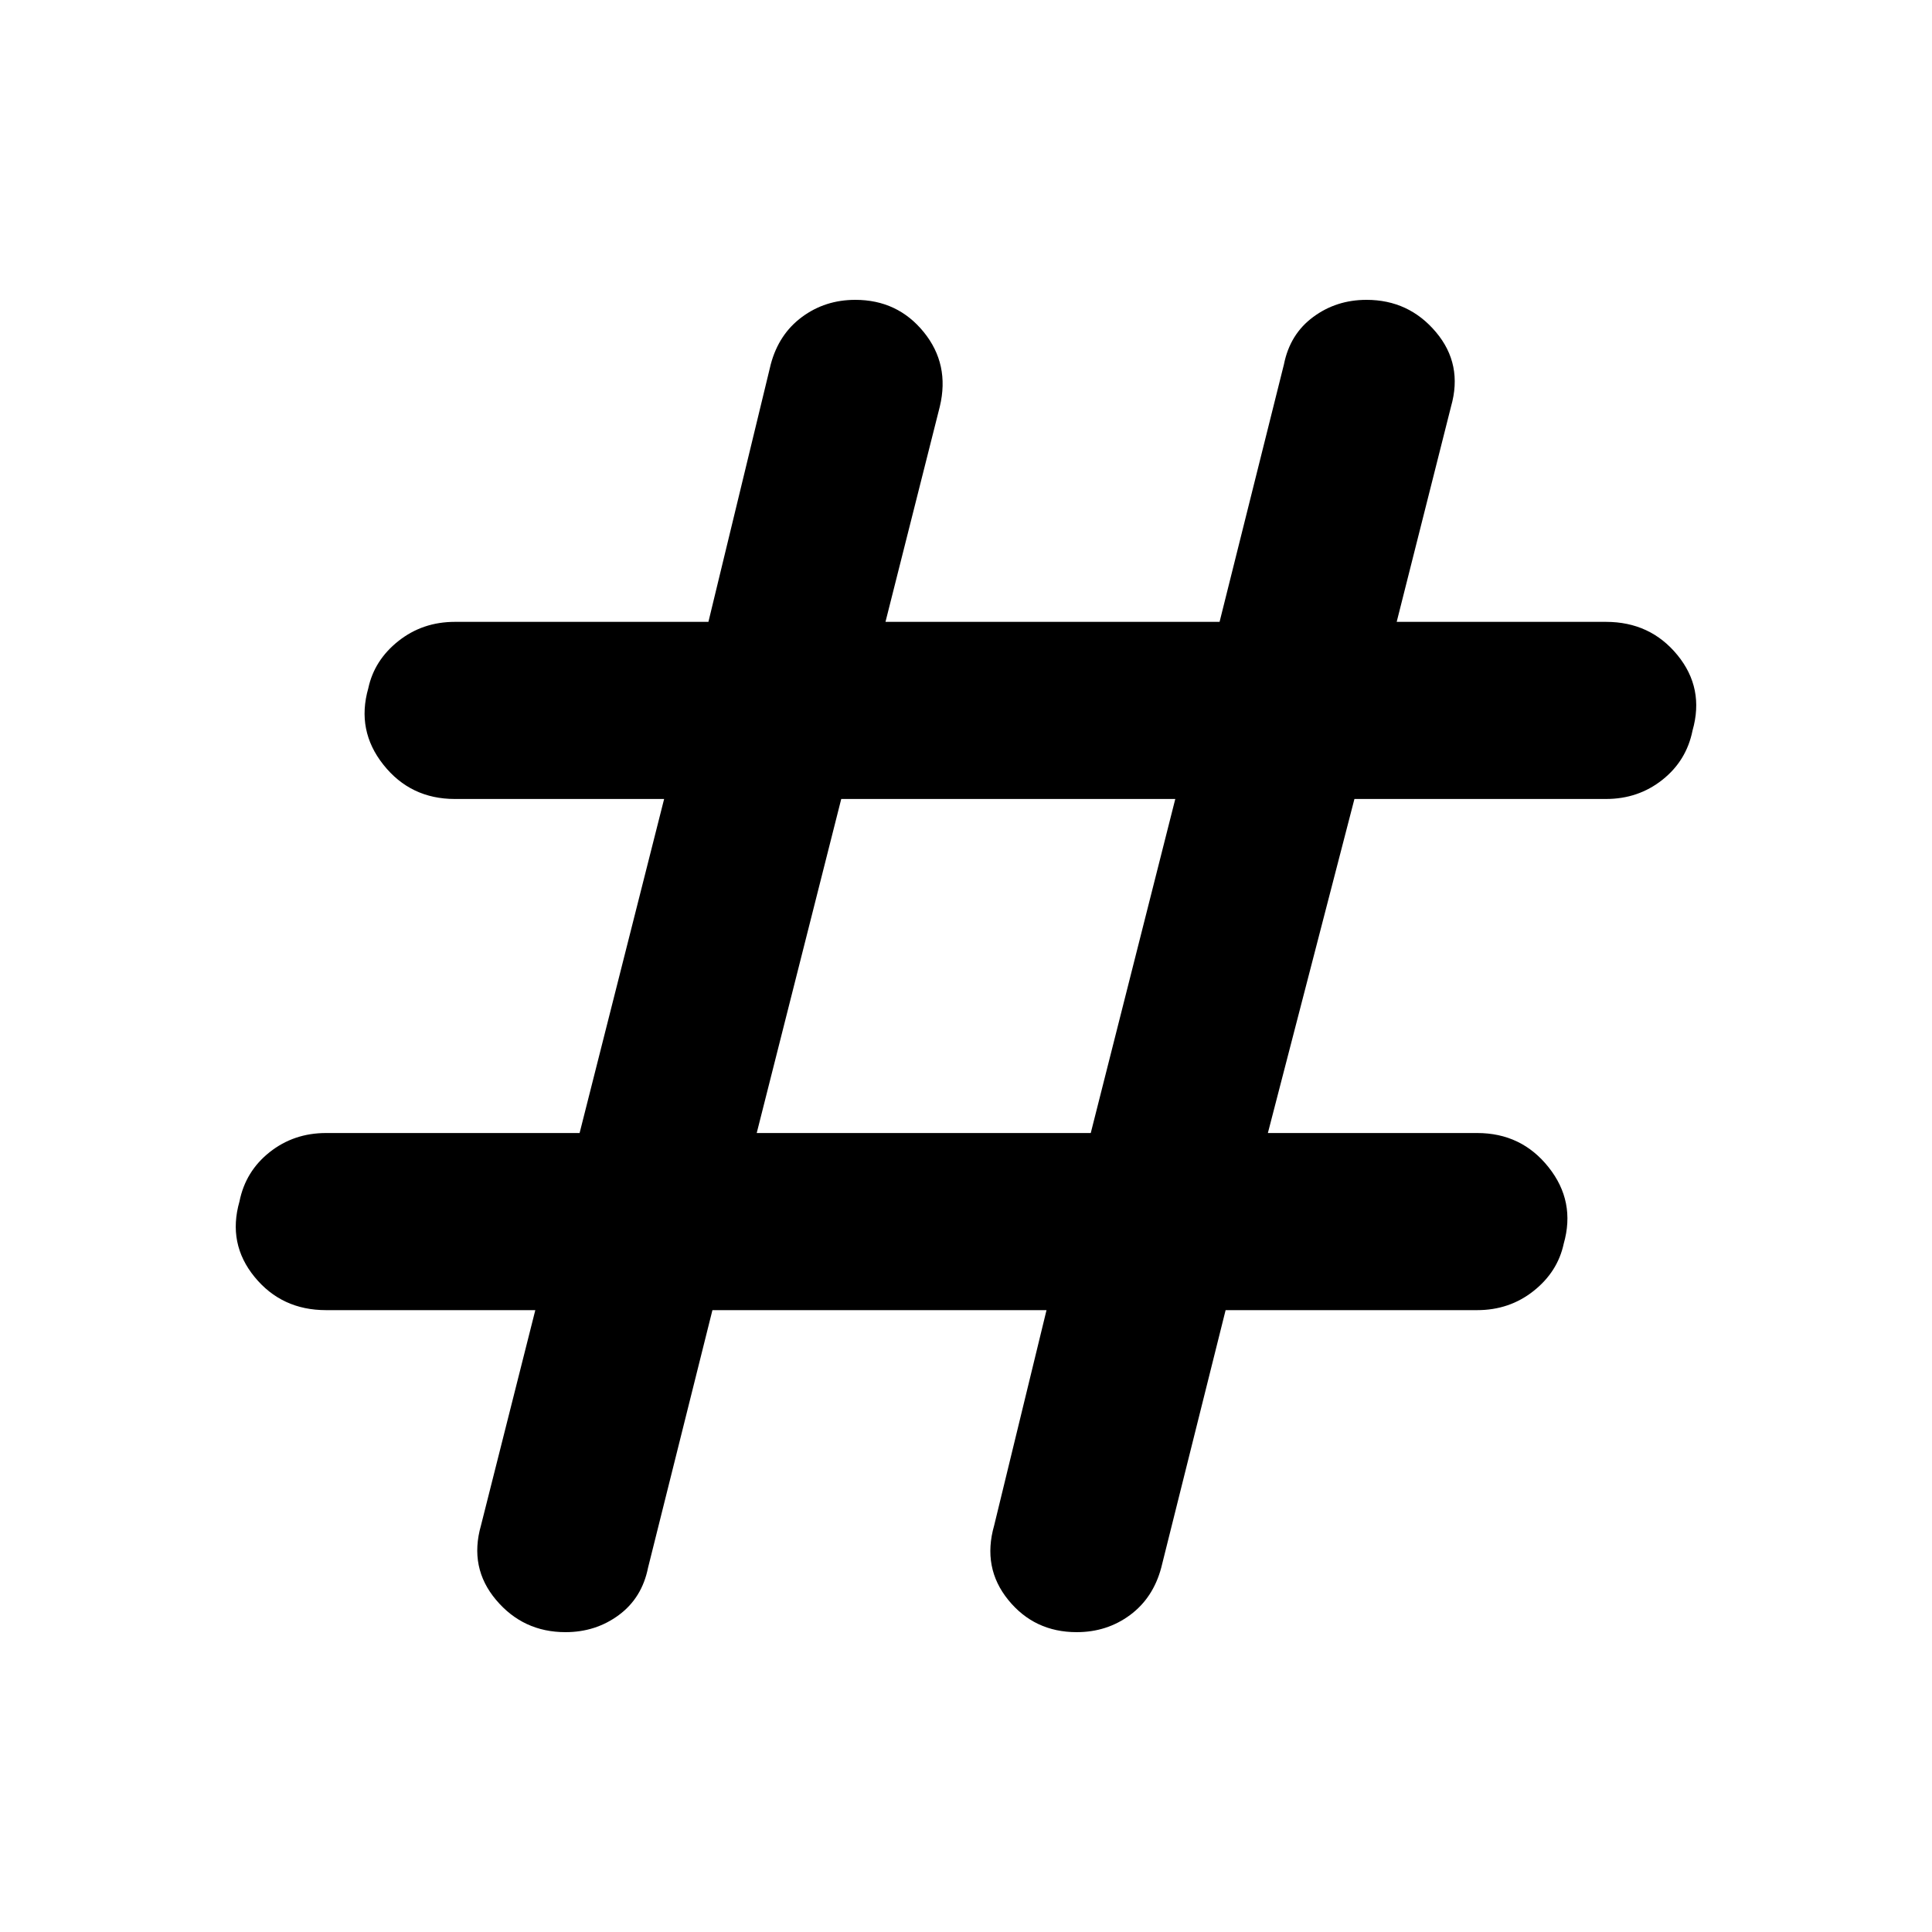 <svg xmlns="http://www.w3.org/2000/svg" height="40" width="40"><path d="m14.75 27.125-1.333 5.333q-.125.625-.605.98-.479.354-1.104.354-.875 0-1.437-.667-.563-.667-.313-1.542l1.125-4.458H6.75q-.917 0-1.479-.687-.563-.688-.313-1.563.125-.625.625-1.021.5-.396 1.167-.396H12l1.75-6.916H9.417q-.917 0-1.479-.709-.563-.708-.313-1.583.125-.583.625-.979t1.167-.396h5.25l1.291-5.333q.167-.625.646-.979.479-.355 1.104-.355.875 0 1.417.667t.333 1.542l-1.125 4.458h6.917l1.333-5.333q.125-.625.605-.979.479-.355 1.104-.355.875 0 1.437.667.563.667.313 1.542l-1.125 4.458h4.333q.917 0 1.479.687.563.688.313 1.563-.125.625-.625 1.021-.5.396-1.167.396h-5.208l-1.792 6.916h4.333q.917 0 1.479.709.563.708.313 1.583-.125.583-.625.979t-1.167.396h-5.208l-1.333 5.333q-.167.625-.646.98-.479.354-1.104.354-.875 0-1.417-.667t-.292-1.542l1.084-4.458Zm.917-3.667h6.916l1.75-6.916h-6.916Z"/></svg>